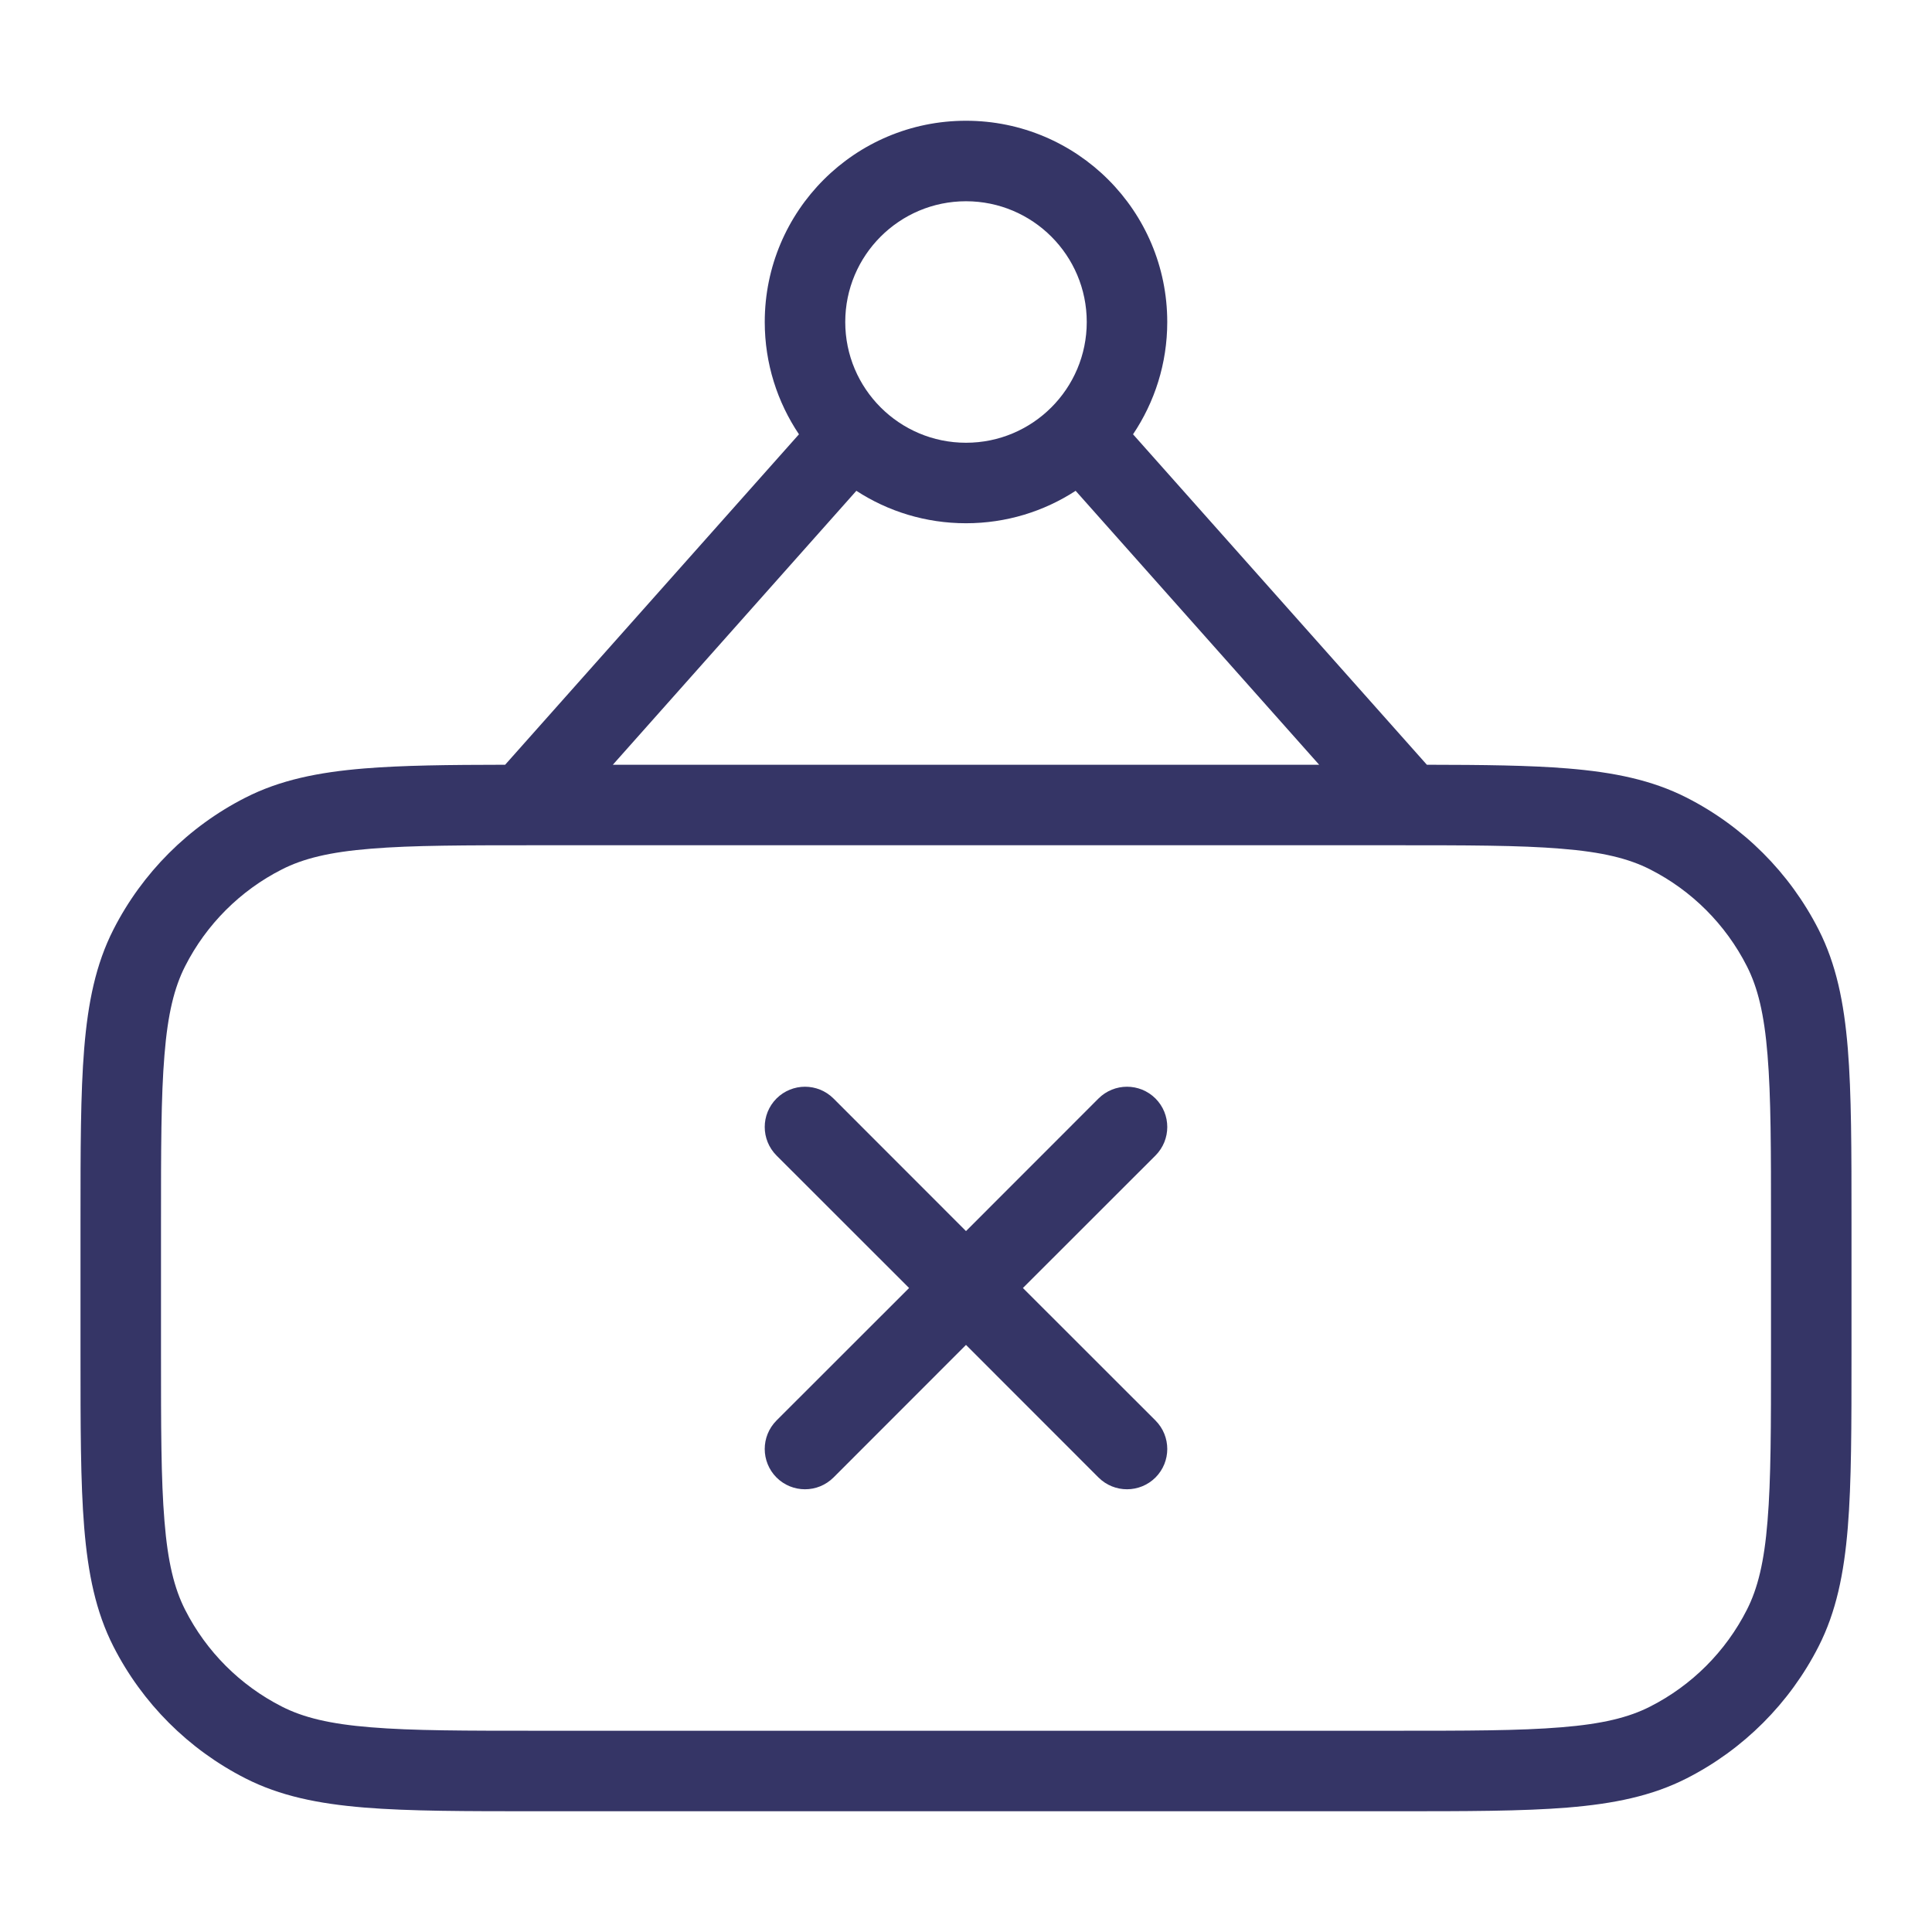 <svg width="24" height="24" viewBox="0 0 24 24" fill="none" xmlns="http://www.w3.org/2000/svg">
<path d="M14.354 18.354C14.158 18.549 13.842 18.549 13.646 18.354L12 16.707L10.354 18.354C10.158 18.549 9.842 18.549 9.646 18.354C9.451 18.158 9.451 17.842 9.646 17.646L11.293 16L9.646 14.354C9.451 14.158 9.451 13.842 9.646 13.646C9.842 13.451 10.158 13.451 10.354 13.646L12 15.293L13.646 13.646C13.842 13.451 14.158 13.451 14.354 13.646C14.549 13.842 14.549 14.158 14.354 14.354L12.707 16L14.354 17.646C14.549 17.842 14.549 18.158 14.354 18.354Z" fill="#353566"/>
<path fill-rule="evenodd" clip-rule="evenodd" d="M9.5 4C9.5 2.619 10.619 1.5 12 1.5C13.381 1.5 14.5 2.619 14.5 4C14.5 4.516 14.343 4.996 14.075 5.395L17.725 9.5C18.428 9.501 19 9.507 19.475 9.546C20.048 9.593 20.523 9.69 20.953 9.909C21.658 10.268 22.232 10.842 22.591 11.547C22.81 11.977 22.907 12.452 22.954 13.025C23 13.587 23 14.287 23 15.178V16.822C23 17.713 23 18.413 22.954 18.975C22.907 19.548 22.81 20.023 22.591 20.453C22.232 21.158 21.658 21.732 20.953 22.091C20.523 22.31 20.048 22.407 19.475 22.454C18.913 22.5 18.213 22.5 17.322 22.5H6.678C5.786 22.5 5.087 22.5 4.525 22.454C3.952 22.407 3.477 22.31 3.048 22.091C2.342 21.732 1.768 21.158 1.409 20.453C1.19 20.023 1.093 19.548 1.046 18.975C1 18.413 1 17.713 1 16.822V15.178C1 14.287 1 13.587 1.046 13.025C1.093 12.452 1.19 11.977 1.409 11.547C1.768 10.842 2.342 10.268 3.048 9.909C3.477 9.69 3.952 9.593 4.525 9.546C5 9.507 5.572 9.501 6.275 9.5L9.925 5.395C9.657 4.996 9.5 4.516 9.5 4ZM12 2.5C11.172 2.5 10.5 3.172 10.5 4C10.5 4.828 11.172 5.5 12 5.5C12.828 5.5 13.5 4.828 13.5 4C13.5 3.172 12.828 2.5 12 2.5ZM16.387 9.5L13.362 6.097C12.97 6.352 12.502 6.5 12 6.5C11.498 6.5 11.03 6.352 10.638 6.097L7.613 9.5H16.387ZM3.502 10.8C3.767 10.665 4.095 10.584 4.606 10.543C5.123 10.5 5.782 10.5 6.7 10.5H17.3C18.218 10.5 18.877 10.5 19.394 10.543C19.905 10.584 20.233 10.665 20.498 10.8C21.016 11.063 21.437 11.484 21.7 12.002C21.835 12.267 21.916 12.595 21.957 13.106C22 13.623 22 14.282 22 15.2V16.8C22 17.718 22 18.377 21.957 18.894C21.916 19.405 21.835 19.733 21.7 19.998C21.437 20.516 21.016 20.937 20.498 21.2C20.233 21.335 19.905 21.416 19.394 21.457C18.877 21.5 18.218 21.5 17.3 21.5H6.7C5.782 21.5 5.123 21.5 4.606 21.457C4.095 21.416 3.767 21.335 3.502 21.2C2.984 20.937 2.563 20.516 2.3 19.998C2.165 19.733 2.084 19.405 2.043 18.894C2 18.377 2 17.718 2 16.8V15.2C2 14.282 2 13.623 2.043 13.106C2.084 12.595 2.165 12.267 2.3 12.002C2.563 11.484 2.984 11.063 3.502 10.8Z" fill="#353566"/>
</svg>
